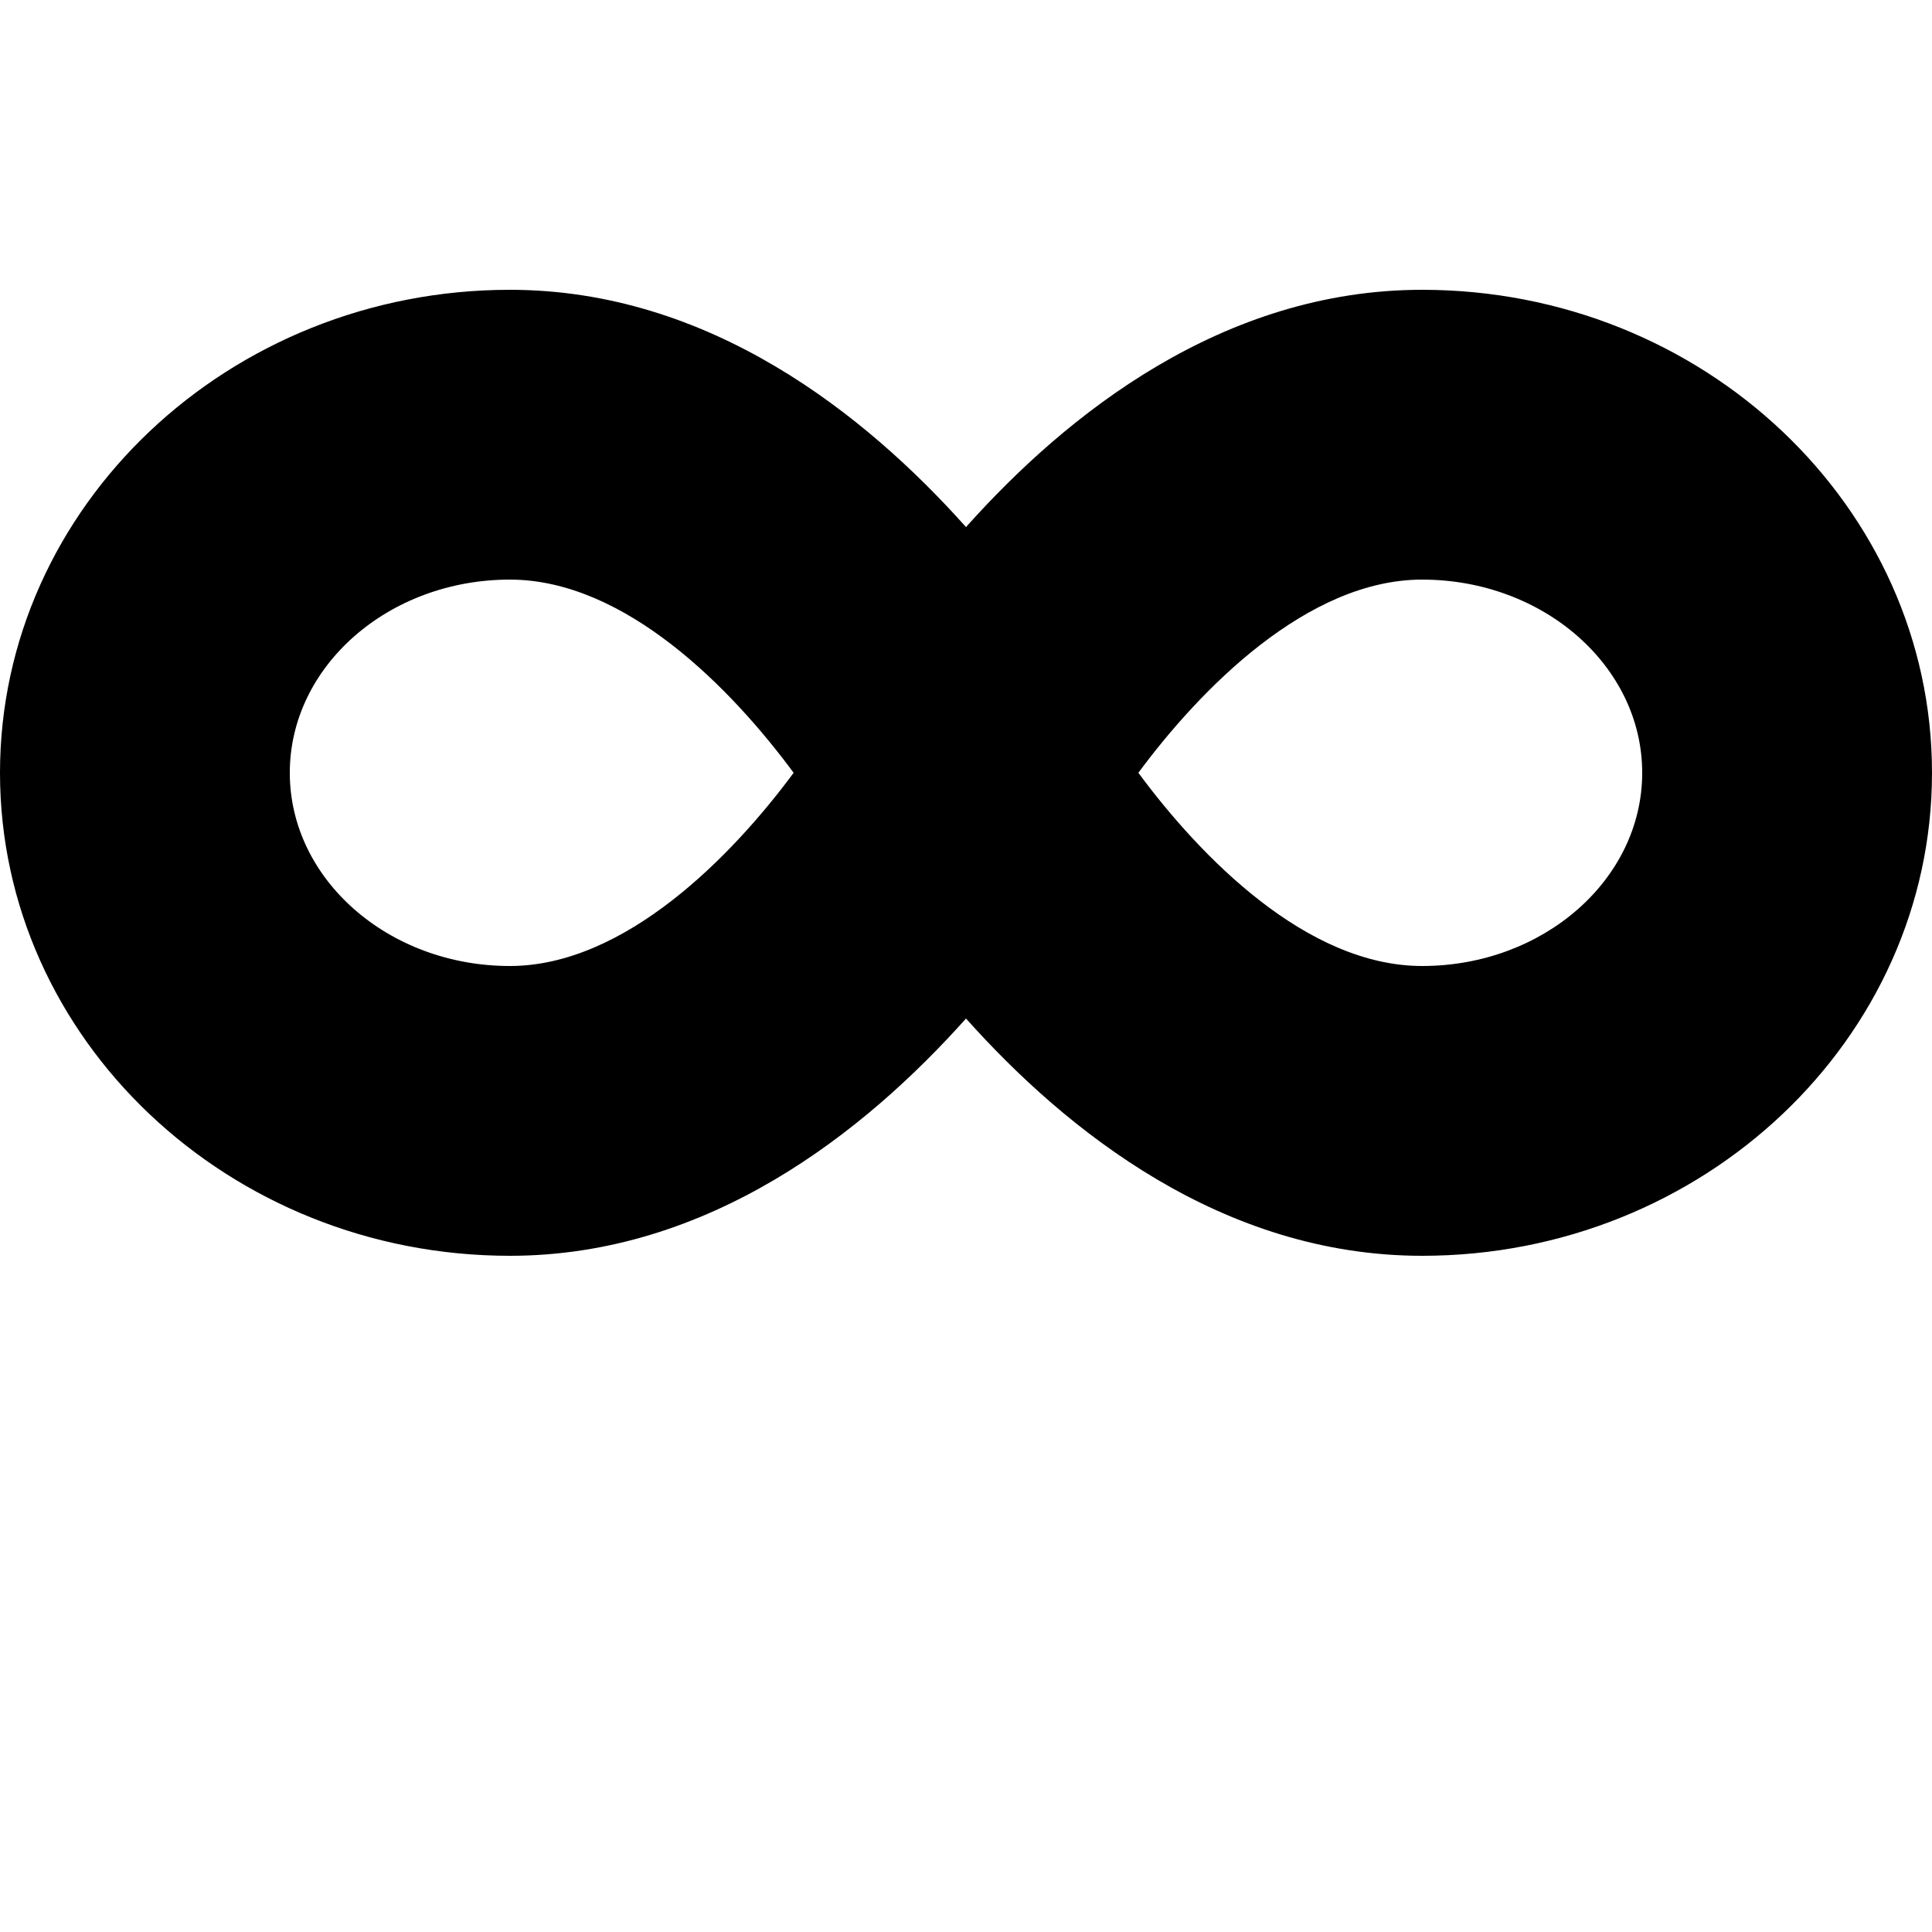 <svg xmlns="http://www.w3.org/2000/svg" viewBox="0 0 640 640"><path d="M168.9 96C75.8 96 0 167.8 0 256s75.8 160 168.9 160c66.1 0 117.8-41.3 151.1-78.6 33.3 37.3 85 78.6 151.1 78.6 93.1 0 168.9-71.8 168.9-160S564.2 96 471.1 96C405 96 353.3 137.3 320 174.6 286.7 137.3 235 96 168.9 96zm0 96c38.2 0 73.4 36.1 94 64-20.4 27.6-55.9 64-94 64-40.2 0-72.9-28.7-72.9-64s32.7-64 72.9-64zm302.2 0c40.2 0 72.9 28.7 72.9 64s-32.7 64-72.9 64c-38.2 0-73.4-36.1-94-64 20.4-27.6 55.9-64 94-64z"/></svg>